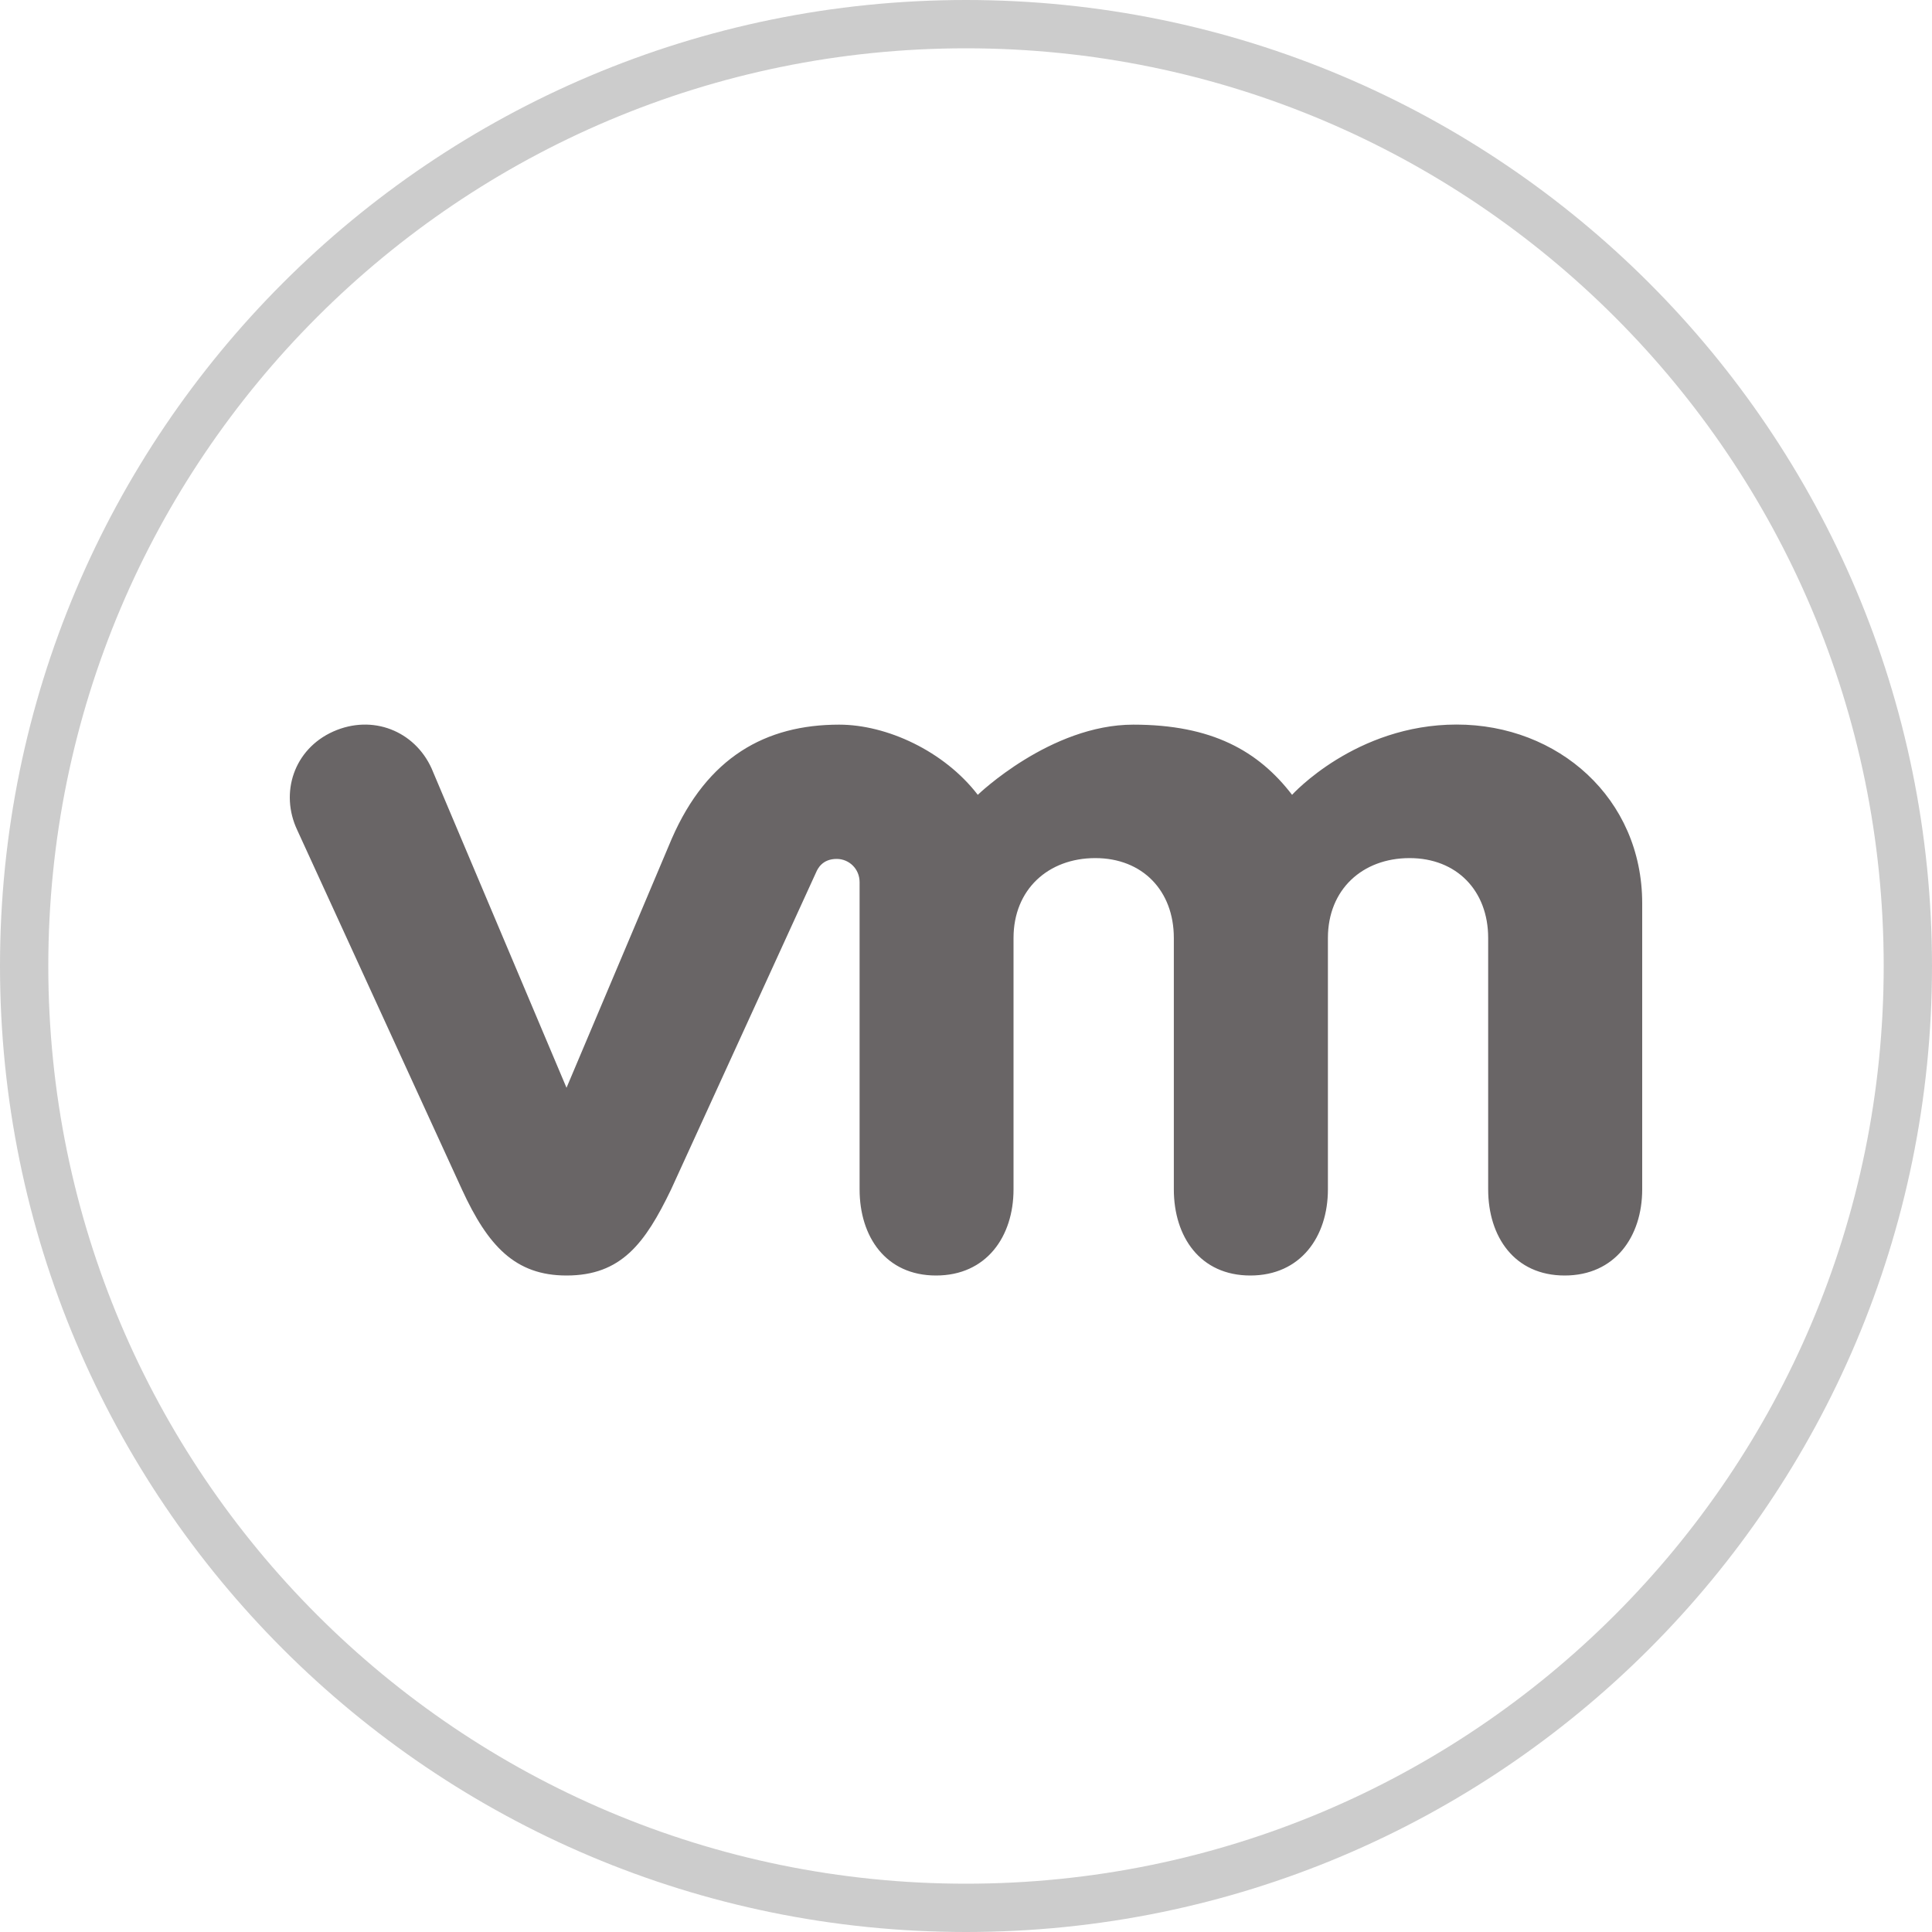 <svg width="40" height="40" viewBox="0 0 40 40" fill="none" xmlns="http://www.w3.org/2000/svg">
<path d="M39.5 20C39.5 30.77 30.77 39.5 20 39.5C9.23 39.5 0.5 30.77 0.5 20C0.5 9.23 9.23 0.5 20 0.5C30.77 0.5 39.5 9.23 39.5 20Z" stroke="#CCCCCC"/>
<path d="M8.935 15.908C8.583 15.133 7.713 14.783 6.9 15.145C6.087 15.508 5.788 16.413 6.155 17.188L9.566 24.631C10.103 25.797 10.668 26.408 11.729 26.408C12.862 26.408 13.356 25.742 13.892 24.631C13.892 24.631 16.867 18.128 16.897 18.06C16.927 17.991 17.023 17.781 17.326 17.783C17.582 17.785 17.797 17.99 17.797 18.265V24.624C17.797 25.604 18.338 26.408 19.38 26.408C20.421 26.408 20.984 25.604 20.984 24.624V19.42C20.984 18.417 21.701 17.766 22.677 17.766C23.653 17.766 24.303 18.44 24.303 19.42V24.624C24.303 25.604 24.846 26.408 25.887 26.408C26.928 26.408 27.493 25.604 27.493 24.624V19.42C27.493 18.417 28.207 17.766 29.184 17.766C30.159 17.766 30.811 18.44 30.811 19.42V24.624C30.811 25.604 31.354 26.408 32.395 26.408C33.435 26.408 34 25.604 34 24.624V18.702C34 16.525 32.257 15.001 30.159 15.001C28.063 15.001 26.751 16.456 26.751 16.456C26.053 15.548 25.092 15.003 23.464 15.003C21.747 15.003 20.244 16.456 20.244 16.456C19.546 15.548 18.358 15.003 17.374 15.003C15.853 15.003 14.644 15.675 13.907 17.367L11.729 22.521L8.935 15.908Z" fill="#696566"/>
</svg>
